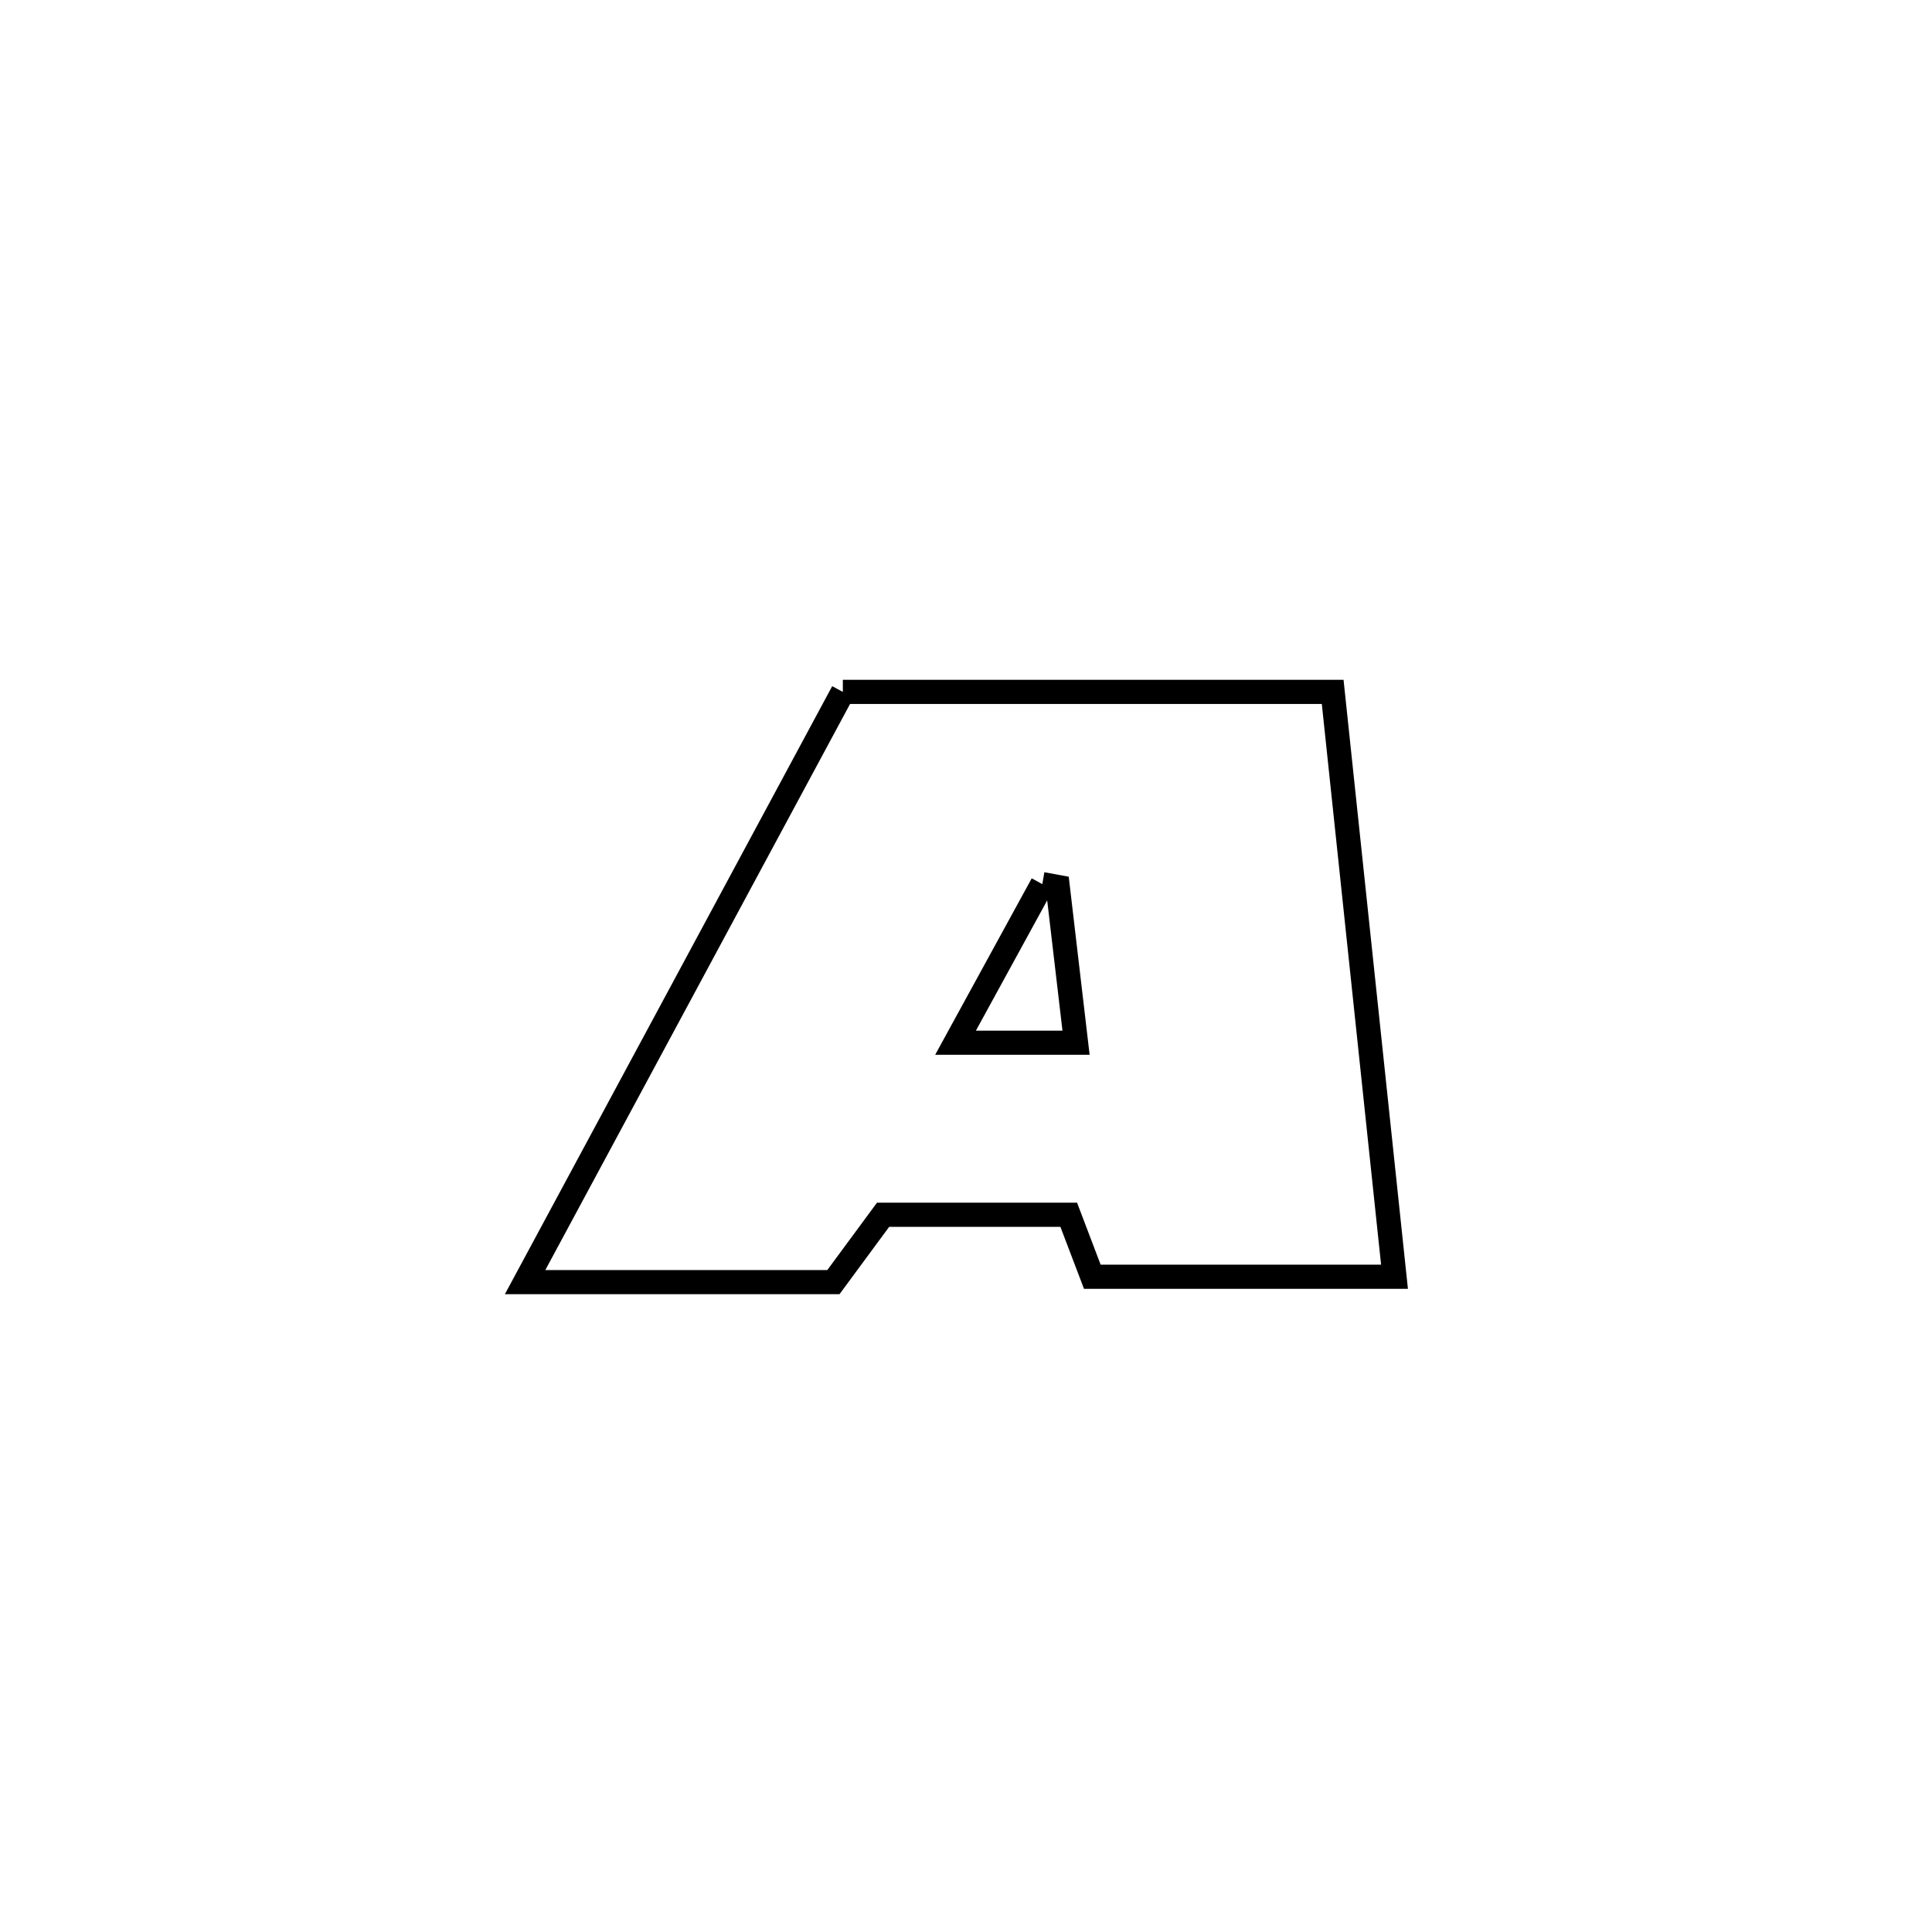 <svg xmlns="http://www.w3.org/2000/svg" viewBox="0.0 0.0 24.0 24.0" height="200px" width="200px"><path fill="none" stroke="black" stroke-width=".3" stroke-opacity="1.0"  filling="0" d="M10.47 8.595 L10.47 8.595 C12.499 8.595 14.527 8.595 16.555 8.595 L16.555 8.595 C16.811 11.017 17.067 13.438 17.323 15.86 L17.323 15.86 C16.072 15.86 14.82 15.86 13.569 15.86 L13.569 15.86 C13.471 15.603 13.373 15.346 13.276 15.09 L13.276 15.09 C12.507 15.09 11.739 15.09 10.97 15.09 L10.97 15.09 C10.764 15.369 10.559 15.648 10.353 15.927 L10.353 15.927 C9.076 15.927 7.8 15.927 6.523 15.927 L6.523 15.927 C7.181 14.705 7.839 13.483 8.497 12.261 C9.155 11.039 9.812 9.817 10.47 8.595 L10.47 8.595"></path>
<path fill="none" stroke="black" stroke-width=".3" stroke-opacity="1.0"  filling="0" d="M12.948 10.983 L12.948 10.983 C13.012 10.994 13.076 11.006 13.14 11.018 L13.14 11.018 C13.215 11.663 13.291 12.308 13.367 12.953 L13.367 12.953 C12.868 12.953 12.369 12.953 11.87 12.953 L11.87 12.953 C12.229 12.296 12.589 11.639 12.948 10.983 L12.948 10.983"></path></svg>